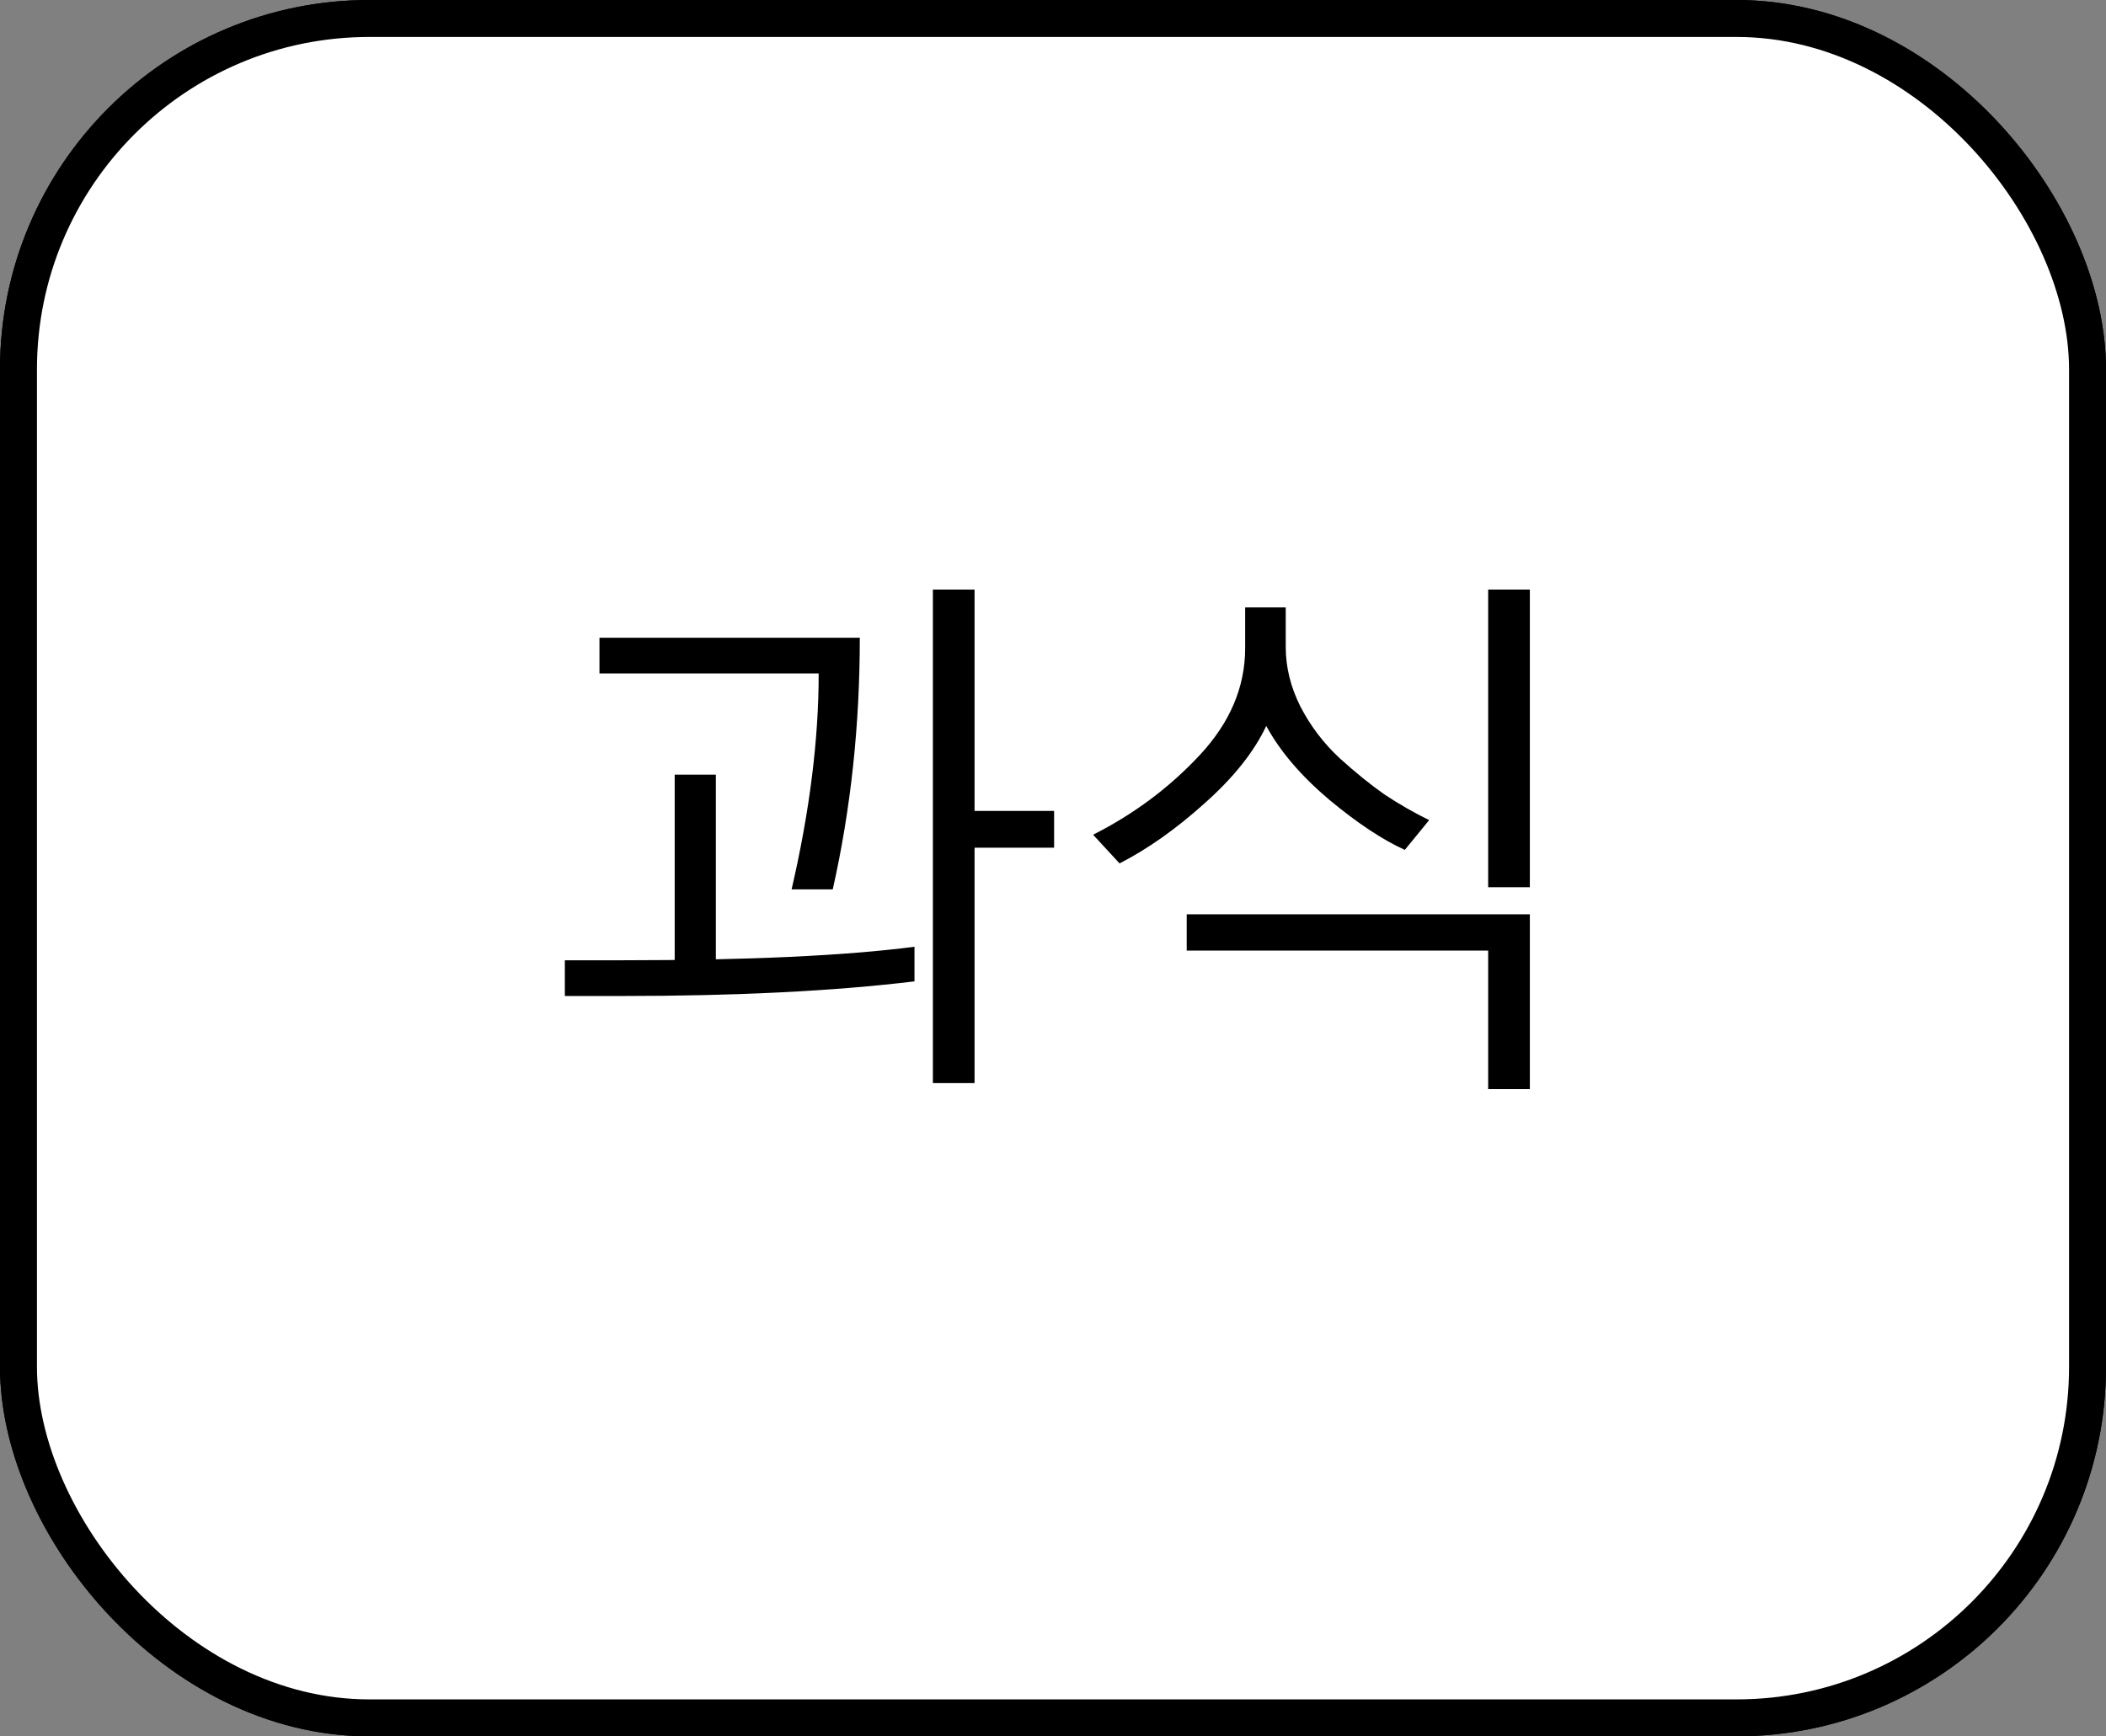 <svg width="57" height="47" viewBox="0 0 57 47" fill="none" xmlns="http://www.w3.org/2000/svg">
<rect x="0" y="0" width="57" height="47" fill="#808080" stroke="none"/>
<rect x="0.5" y="0.5" width="56" height="46" rx="9.5" fill="white" stroke="black"/>
<rect x="0.5" y="0.5" width="56" height="46" rx="9.5" fill="white" stroke="black"/>
<path d="M16.225 18.23V17.263H23.271C23.271 19.636 23.027 21.906 22.539 24.074H21.425C21.914 21.965 22.158 20.017 22.158 18.23H16.225ZM15.288 26.96V25.993H16.84C20.239 25.993 22.876 25.871 24.751 25.627V26.564C22.573 26.828 19.931 26.96 16.826 26.96H15.288ZM18.261 26.389V20.969H19.375V26.389H18.261ZM25.249 29.318V15.959H26.377V21.95H28.53V22.946H26.377V29.318H25.249ZM29.585 22.595C30.688 22.038 31.65 21.32 32.47 20.441C33.291 19.562 33.701 18.596 33.701 17.541V16.442H34.799V17.512C34.799 18.059 34.931 18.596 35.195 19.123C35.468 19.65 35.82 20.114 36.25 20.515C36.679 20.905 37.09 21.237 37.48 21.511C37.88 21.774 38.281 22.004 38.681 22.199L38.022 23.005C37.417 22.731 36.733 22.277 35.971 21.643C35.21 20.998 34.643 20.334 34.272 19.65C33.94 20.354 33.383 21.052 32.602 21.745C31.831 22.439 31.064 22.98 30.302 23.371L29.585 22.595ZM40.278 24.016V15.959H41.406V24.016H40.278ZM32.119 25.73V24.748H41.406V29.48H40.278V25.73H32.119Z" fill="black"/>
</svg>

